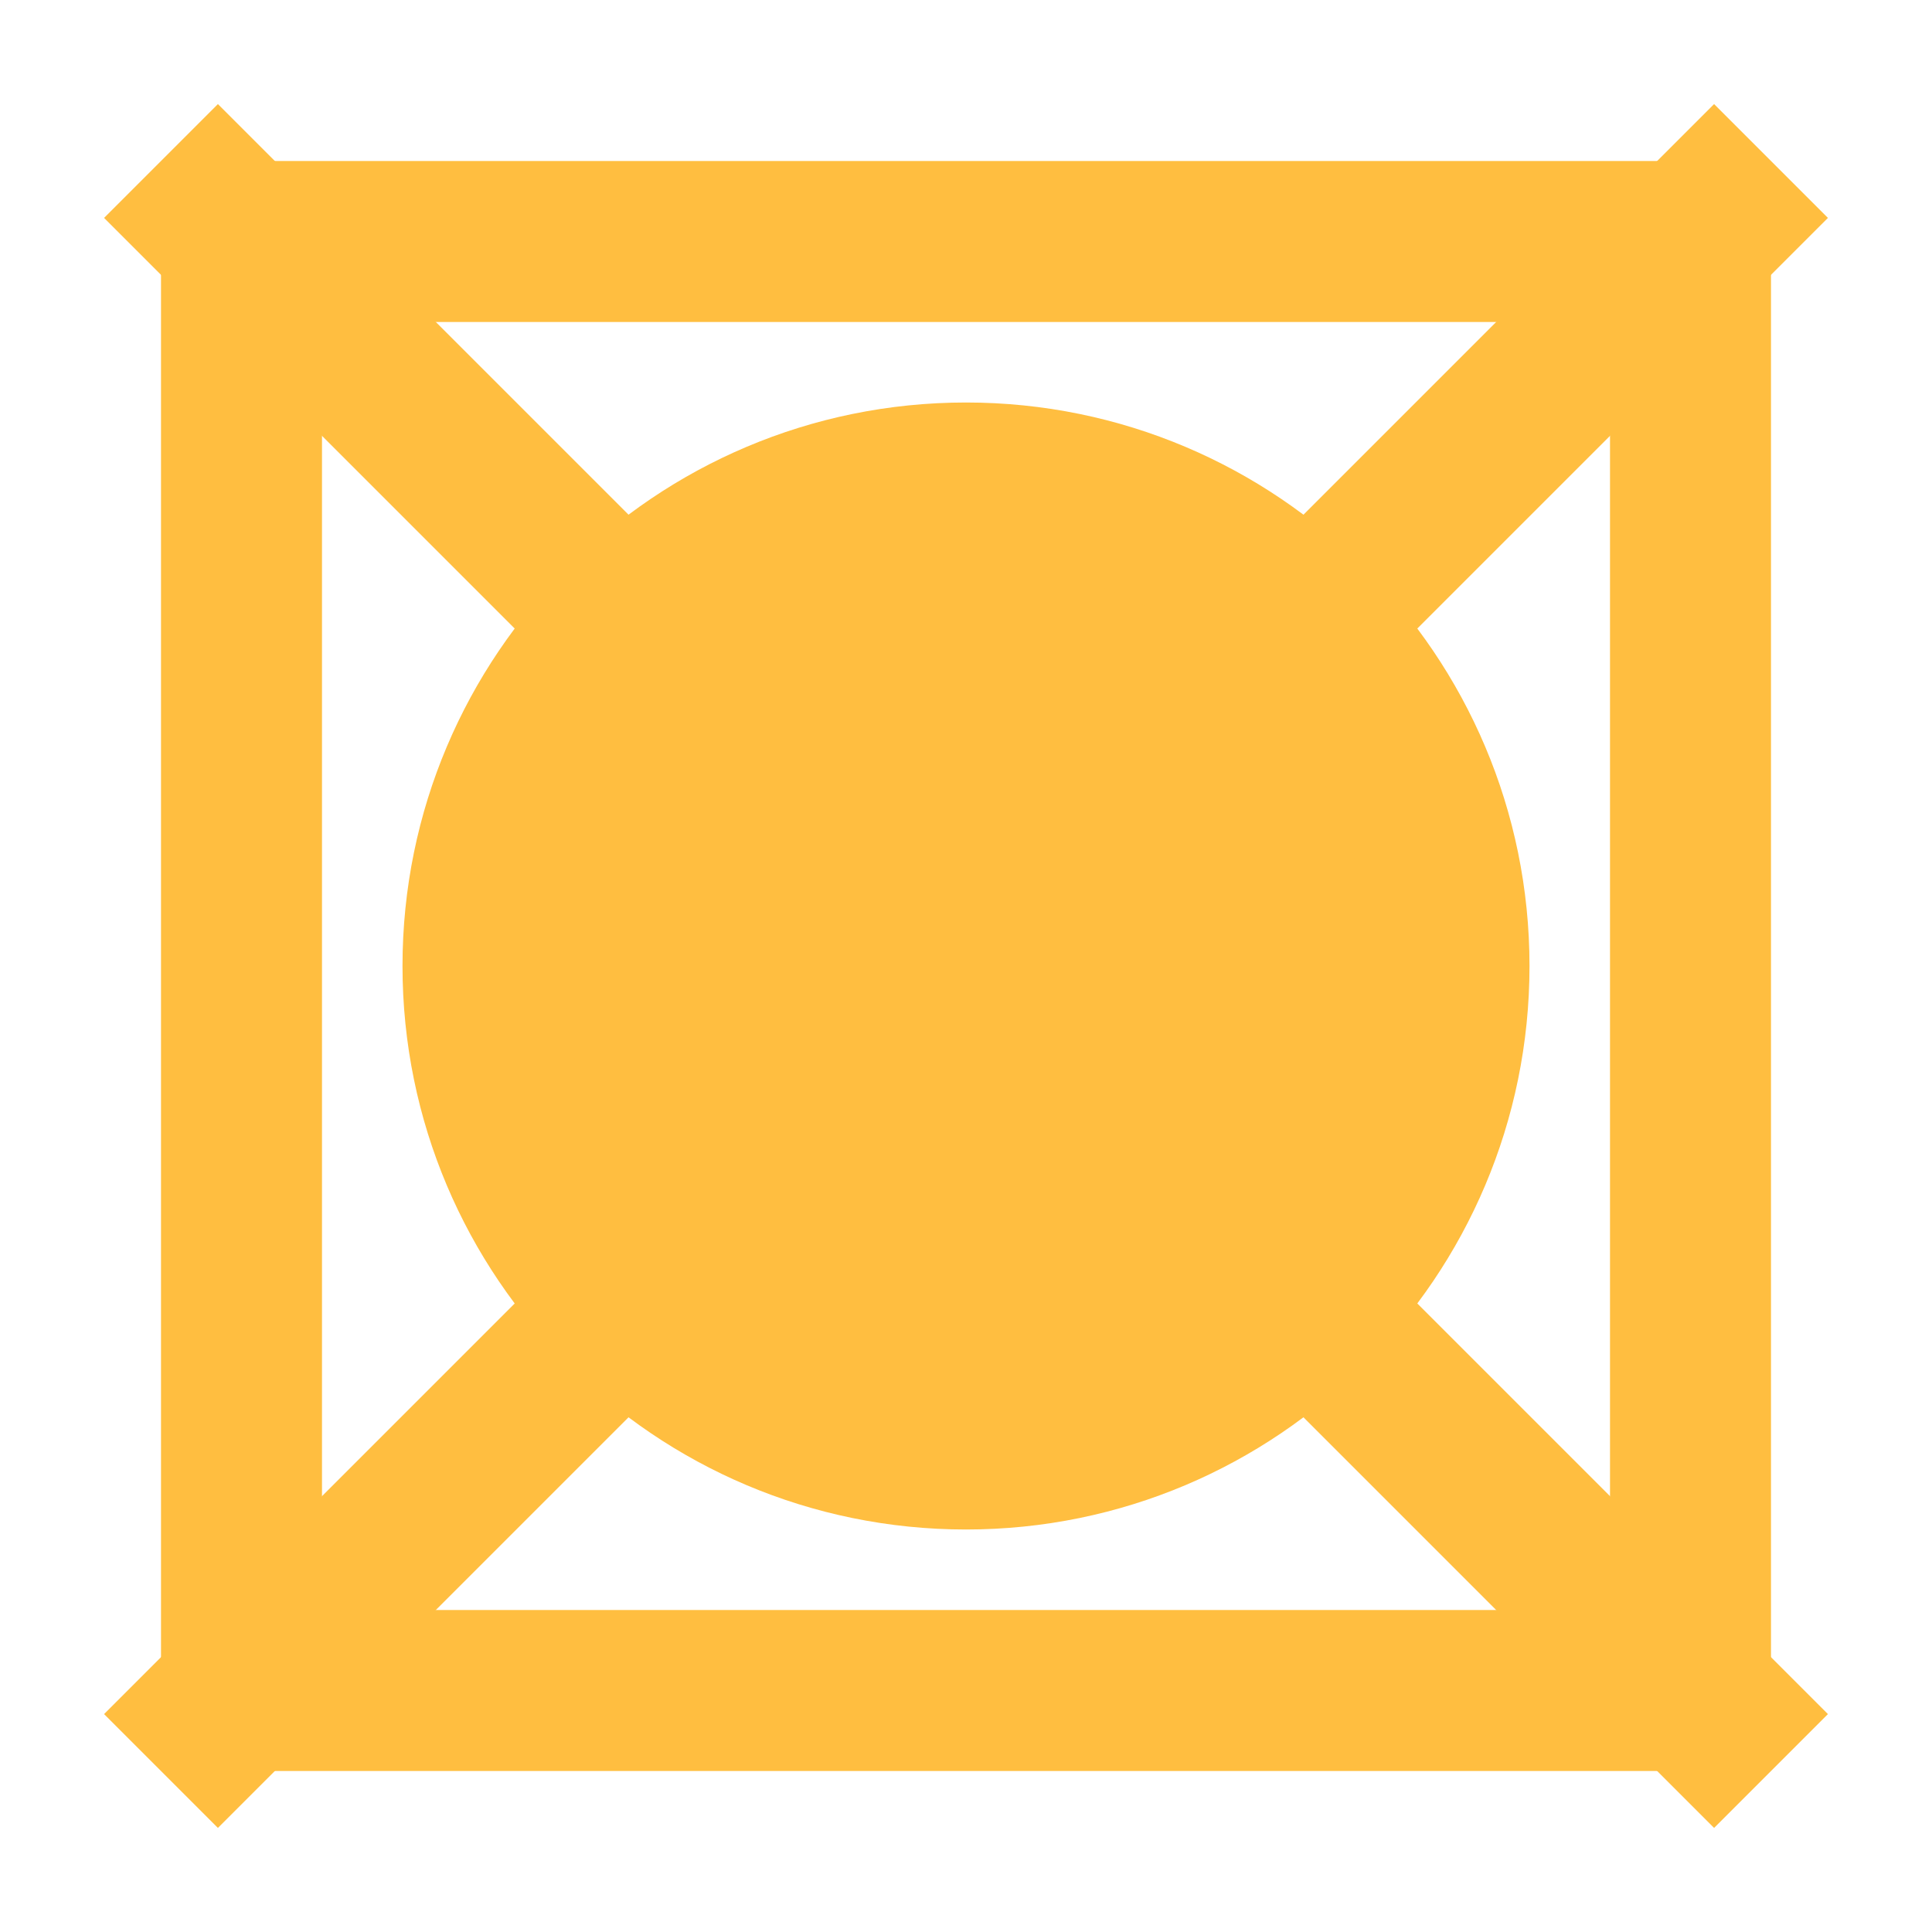 <?xml version="1.0" encoding="UTF-8"?><svg width="24" height="24" viewBox="0 0 48 48" fill="none" xmlns="http://www.w3.org/2000/svg"><path d="M6 6H42V42H6V6Z" stroke="#ffbe40" stroke-width="4" stroke-linecap="butt" stroke-linejoin="bevel"/><path d="M36 24C36 30.627 30.627 36 24 36C17.373 36 12 30.627 12 24C12 17.373 17.373 12 24 12C30.627 12 36 17.373 36 24Z" fill="#ffbe40" stroke="#ffbe40" stroke-width="4" stroke-linecap="butt" stroke-linejoin="bevel"/><path d="M4 4L44 44" stroke="#ffbe40" stroke-width="4" stroke-linecap="butt" stroke-linejoin="bevel"/><path d="M44 4L4 44" stroke="#ffbe40" stroke-width="4" stroke-linecap="butt" stroke-linejoin="bevel"/></svg>